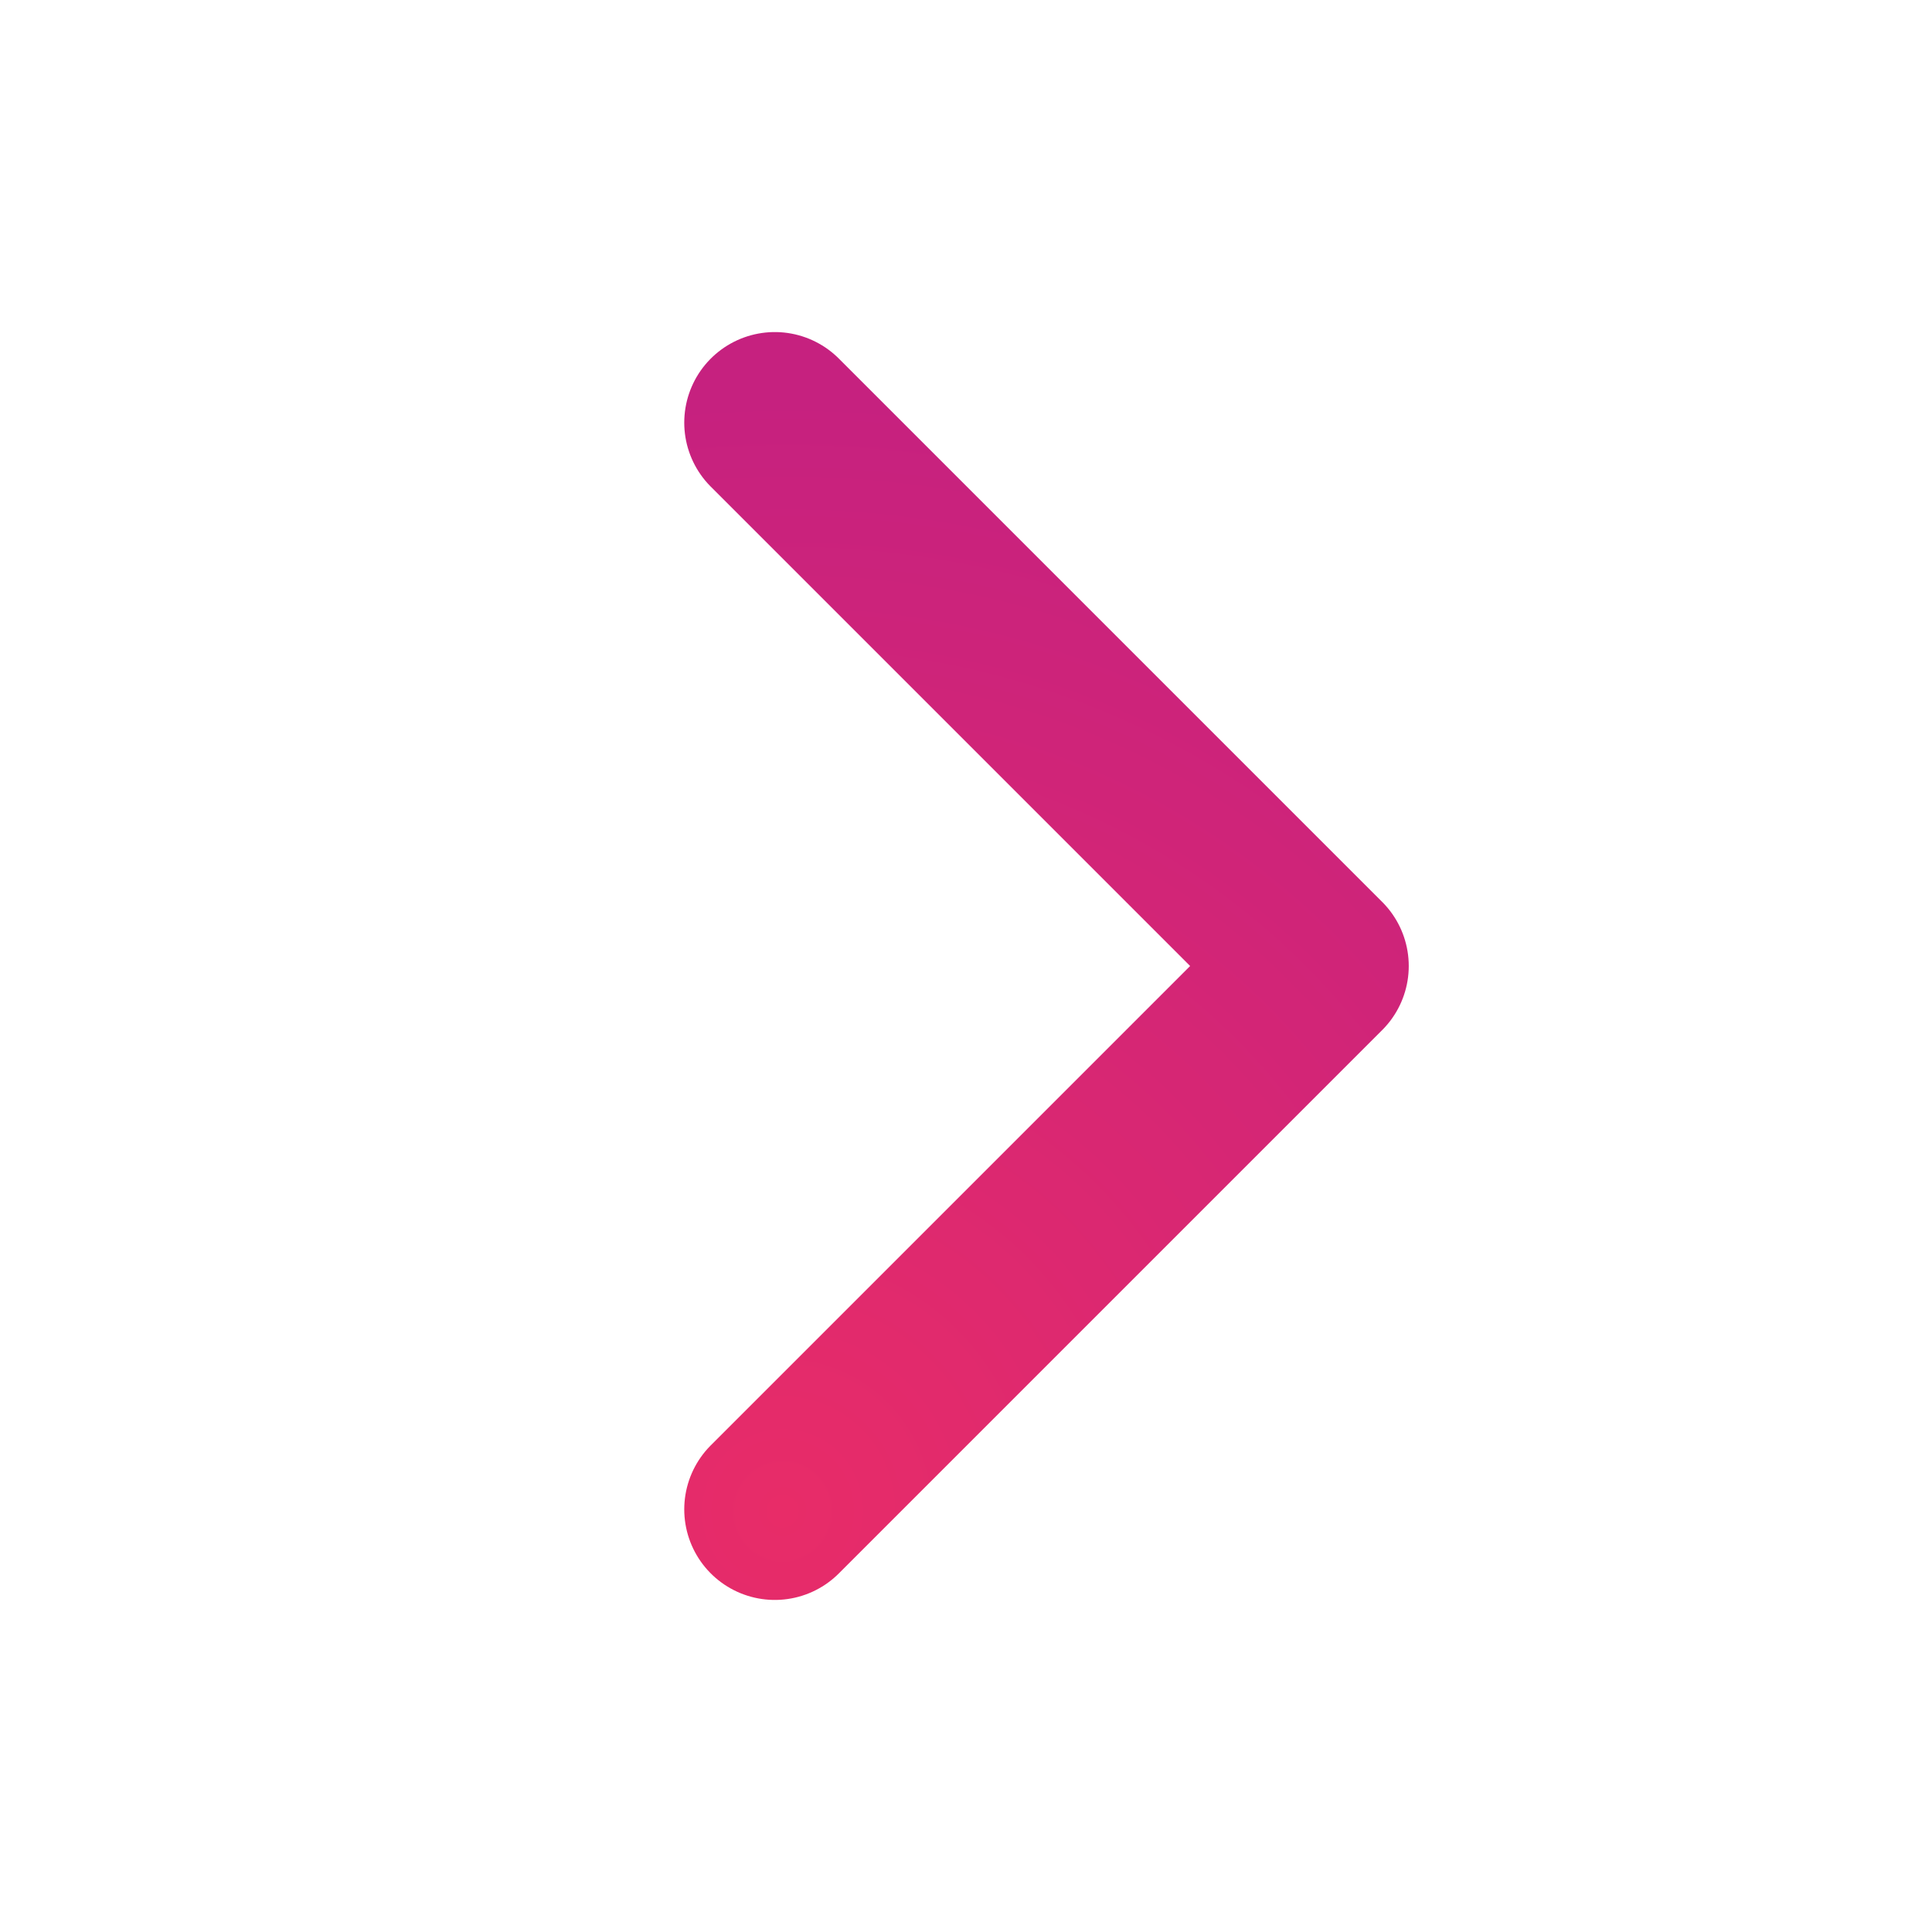 <svg width="24" height="24" viewBox="0 0 24 24" fill="none" xmlns="http://www.w3.org/2000/svg">
<path d="M9.625 18.75L16.375 12L9.625 5.25" stroke="url(#paint0_diamond_312_15478)" stroke-width="2.25" stroke-linecap="round" stroke-linejoin="round"/>
<defs>
<radialGradient id="paint0_diamond_312_15478" cx="0" cy="0" r="1" gradientUnits="userSpaceOnUse" gradientTransform="translate(9.702 18.842) rotate(-76.362) scale(13.987 13.72)">
<stop stop-color="#E82C68"/>
<stop offset="1" stop-color="#C6217F"/>
</radialGradient>
</defs>
</svg>
